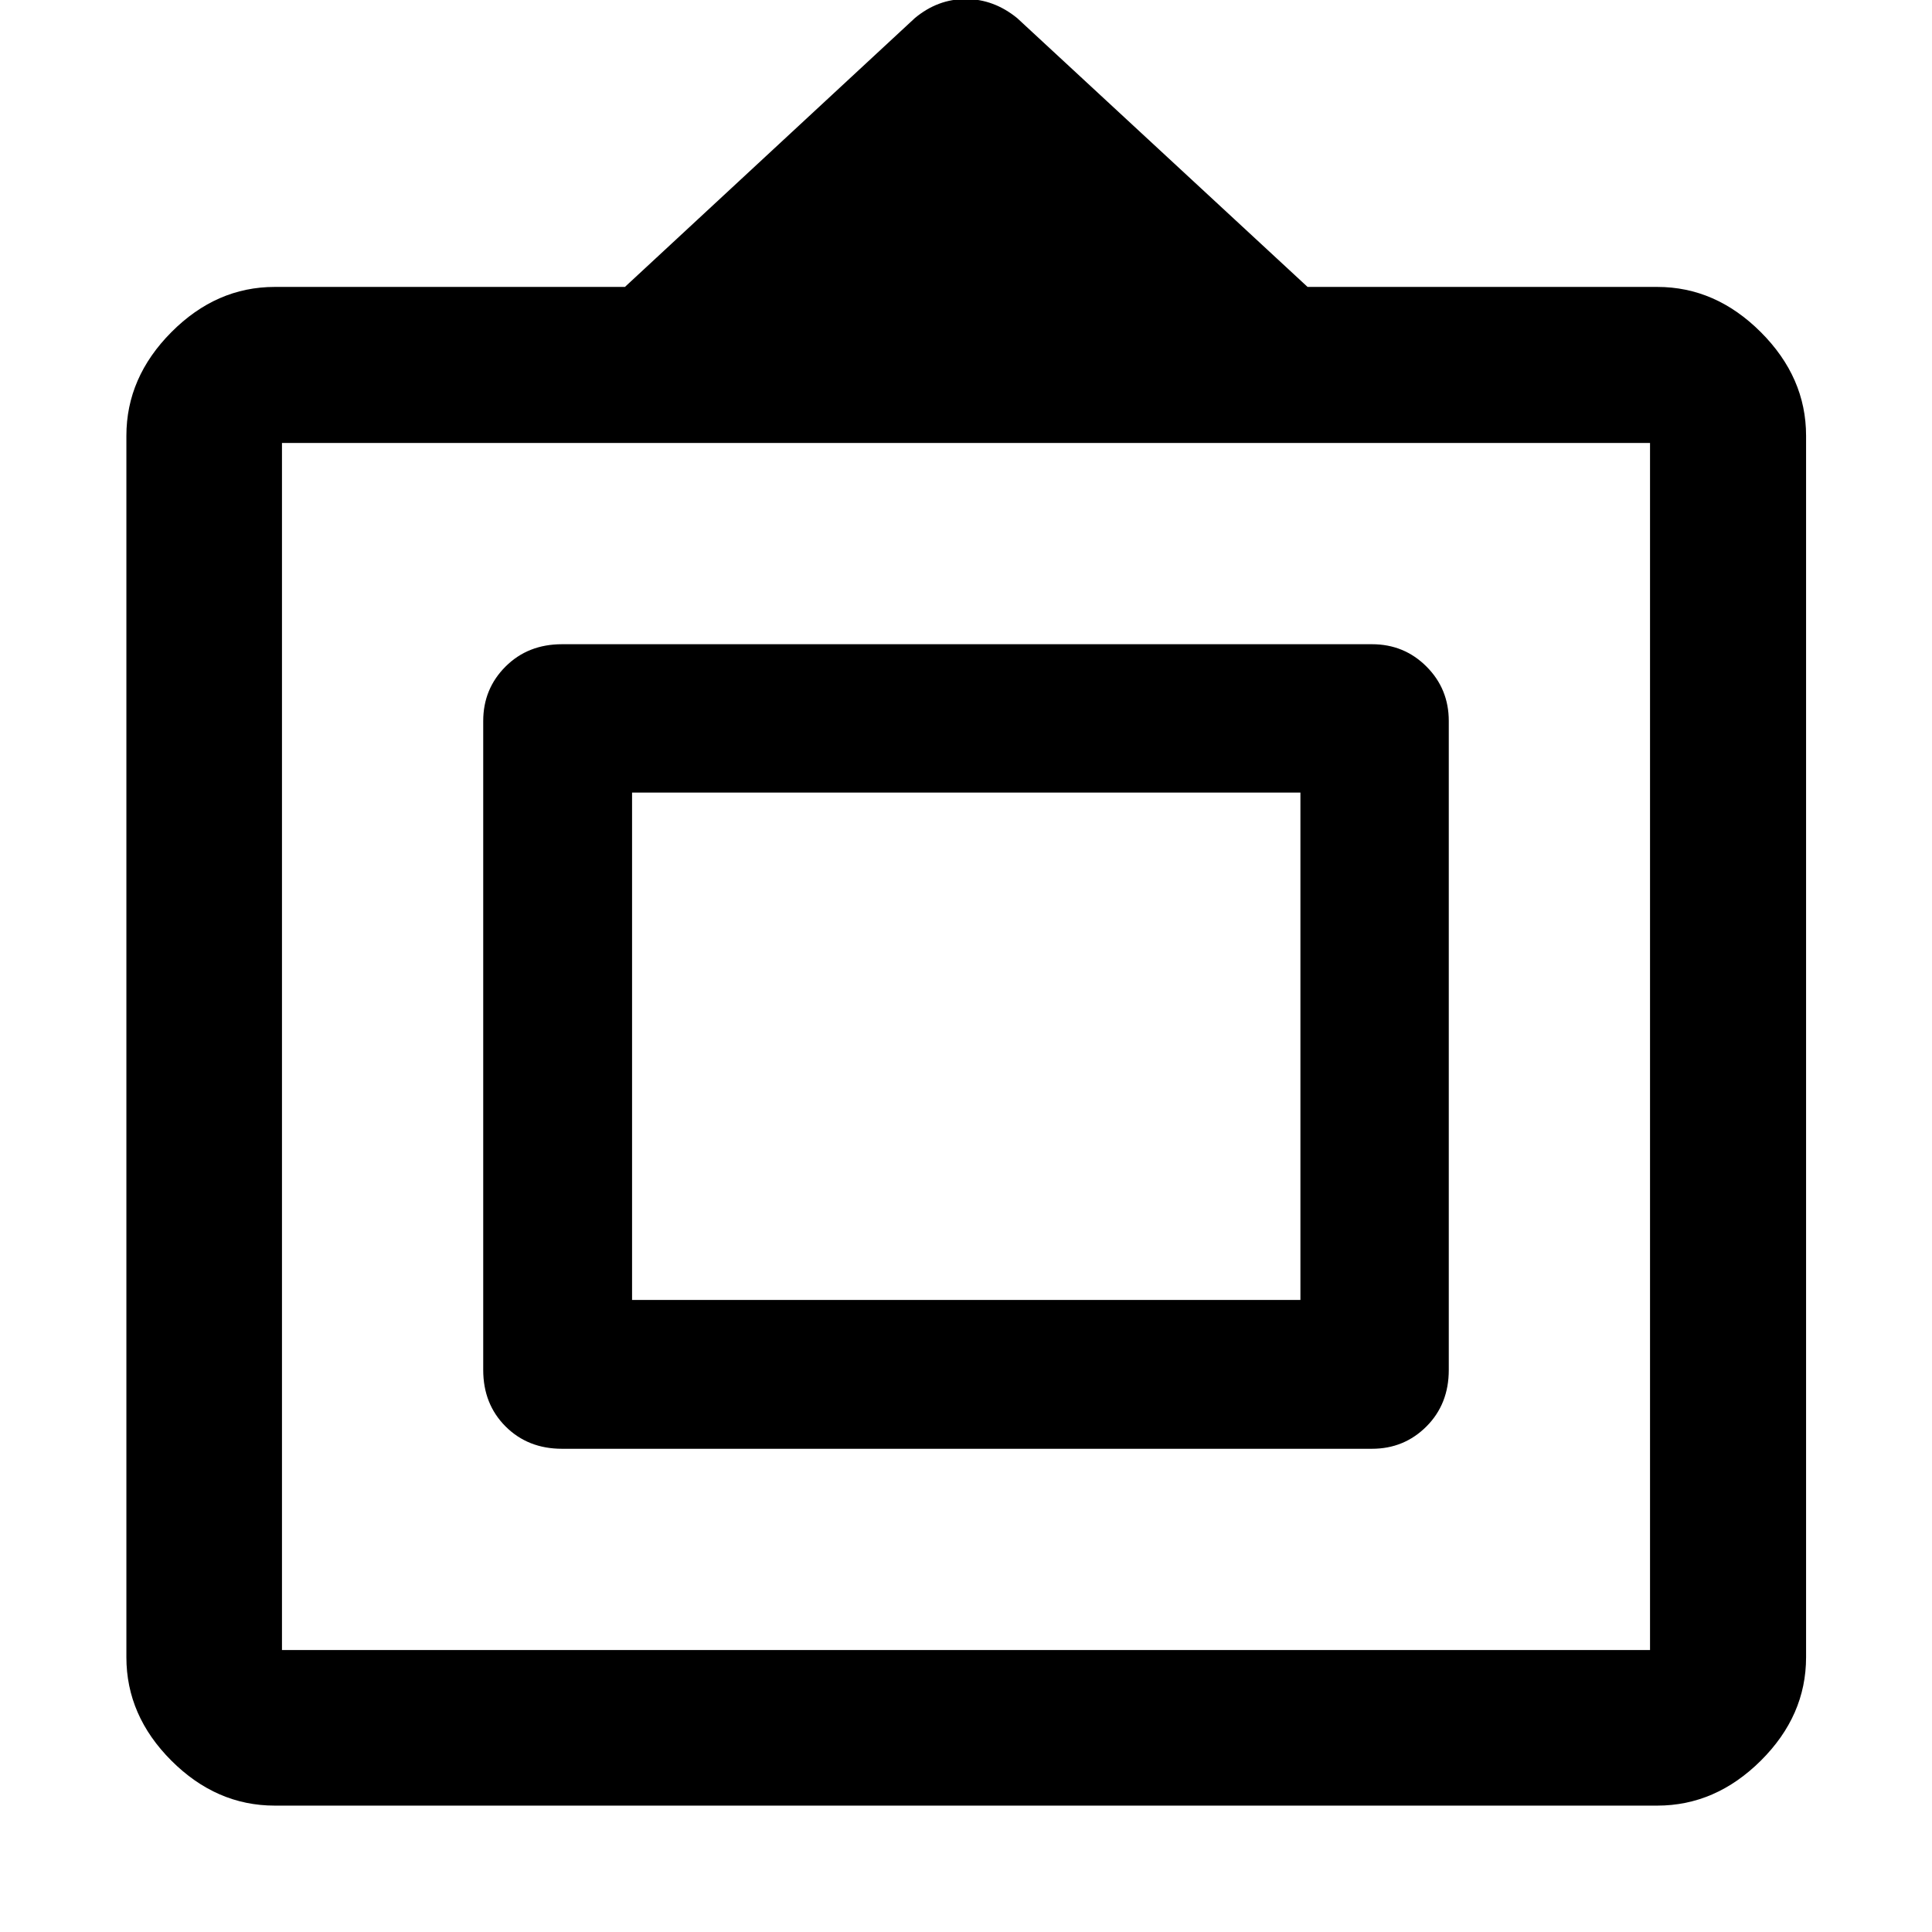 <svg xmlns="http://www.w3.org/2000/svg" height="48" viewBox="0 -960 960 960" width="48"><path d="M136.52-62.8q-29.02 0-51.37-22.35Q62.8-107.5 62.8-136.52v-606.96q0-28.99 22.35-51.47t51.37-22.48h174L454.57-951q11.37-9.48 25.29-9.48 13.93 0 25.57 9.48l144.29 133.57h173.76q28.99 0 51.47 22.48t22.48 51.47v606.96q0 29.02-22.48 51.37-22.48 22.35-51.47 22.35H136.52Zm3.59-77.31h679.78v-599.78H140.11v599.78Zm100-139.15v-322.48q0-15.97 11.1-27.06 11.11-11.09 28.05-11.09h402.48q15.97 0 27.06 11.09 11.09 11.09 11.09 27.06v322.48q0 16.94-11.09 28.05-11.09 11.1-27.06 11.1H279.26q-16.94 0-28.05-11.1-11.1-11.11-11.1-28.05Zm73.96-34.81h332.1v-252.1h-332.1v252.1ZM480-439Z"/></svg>